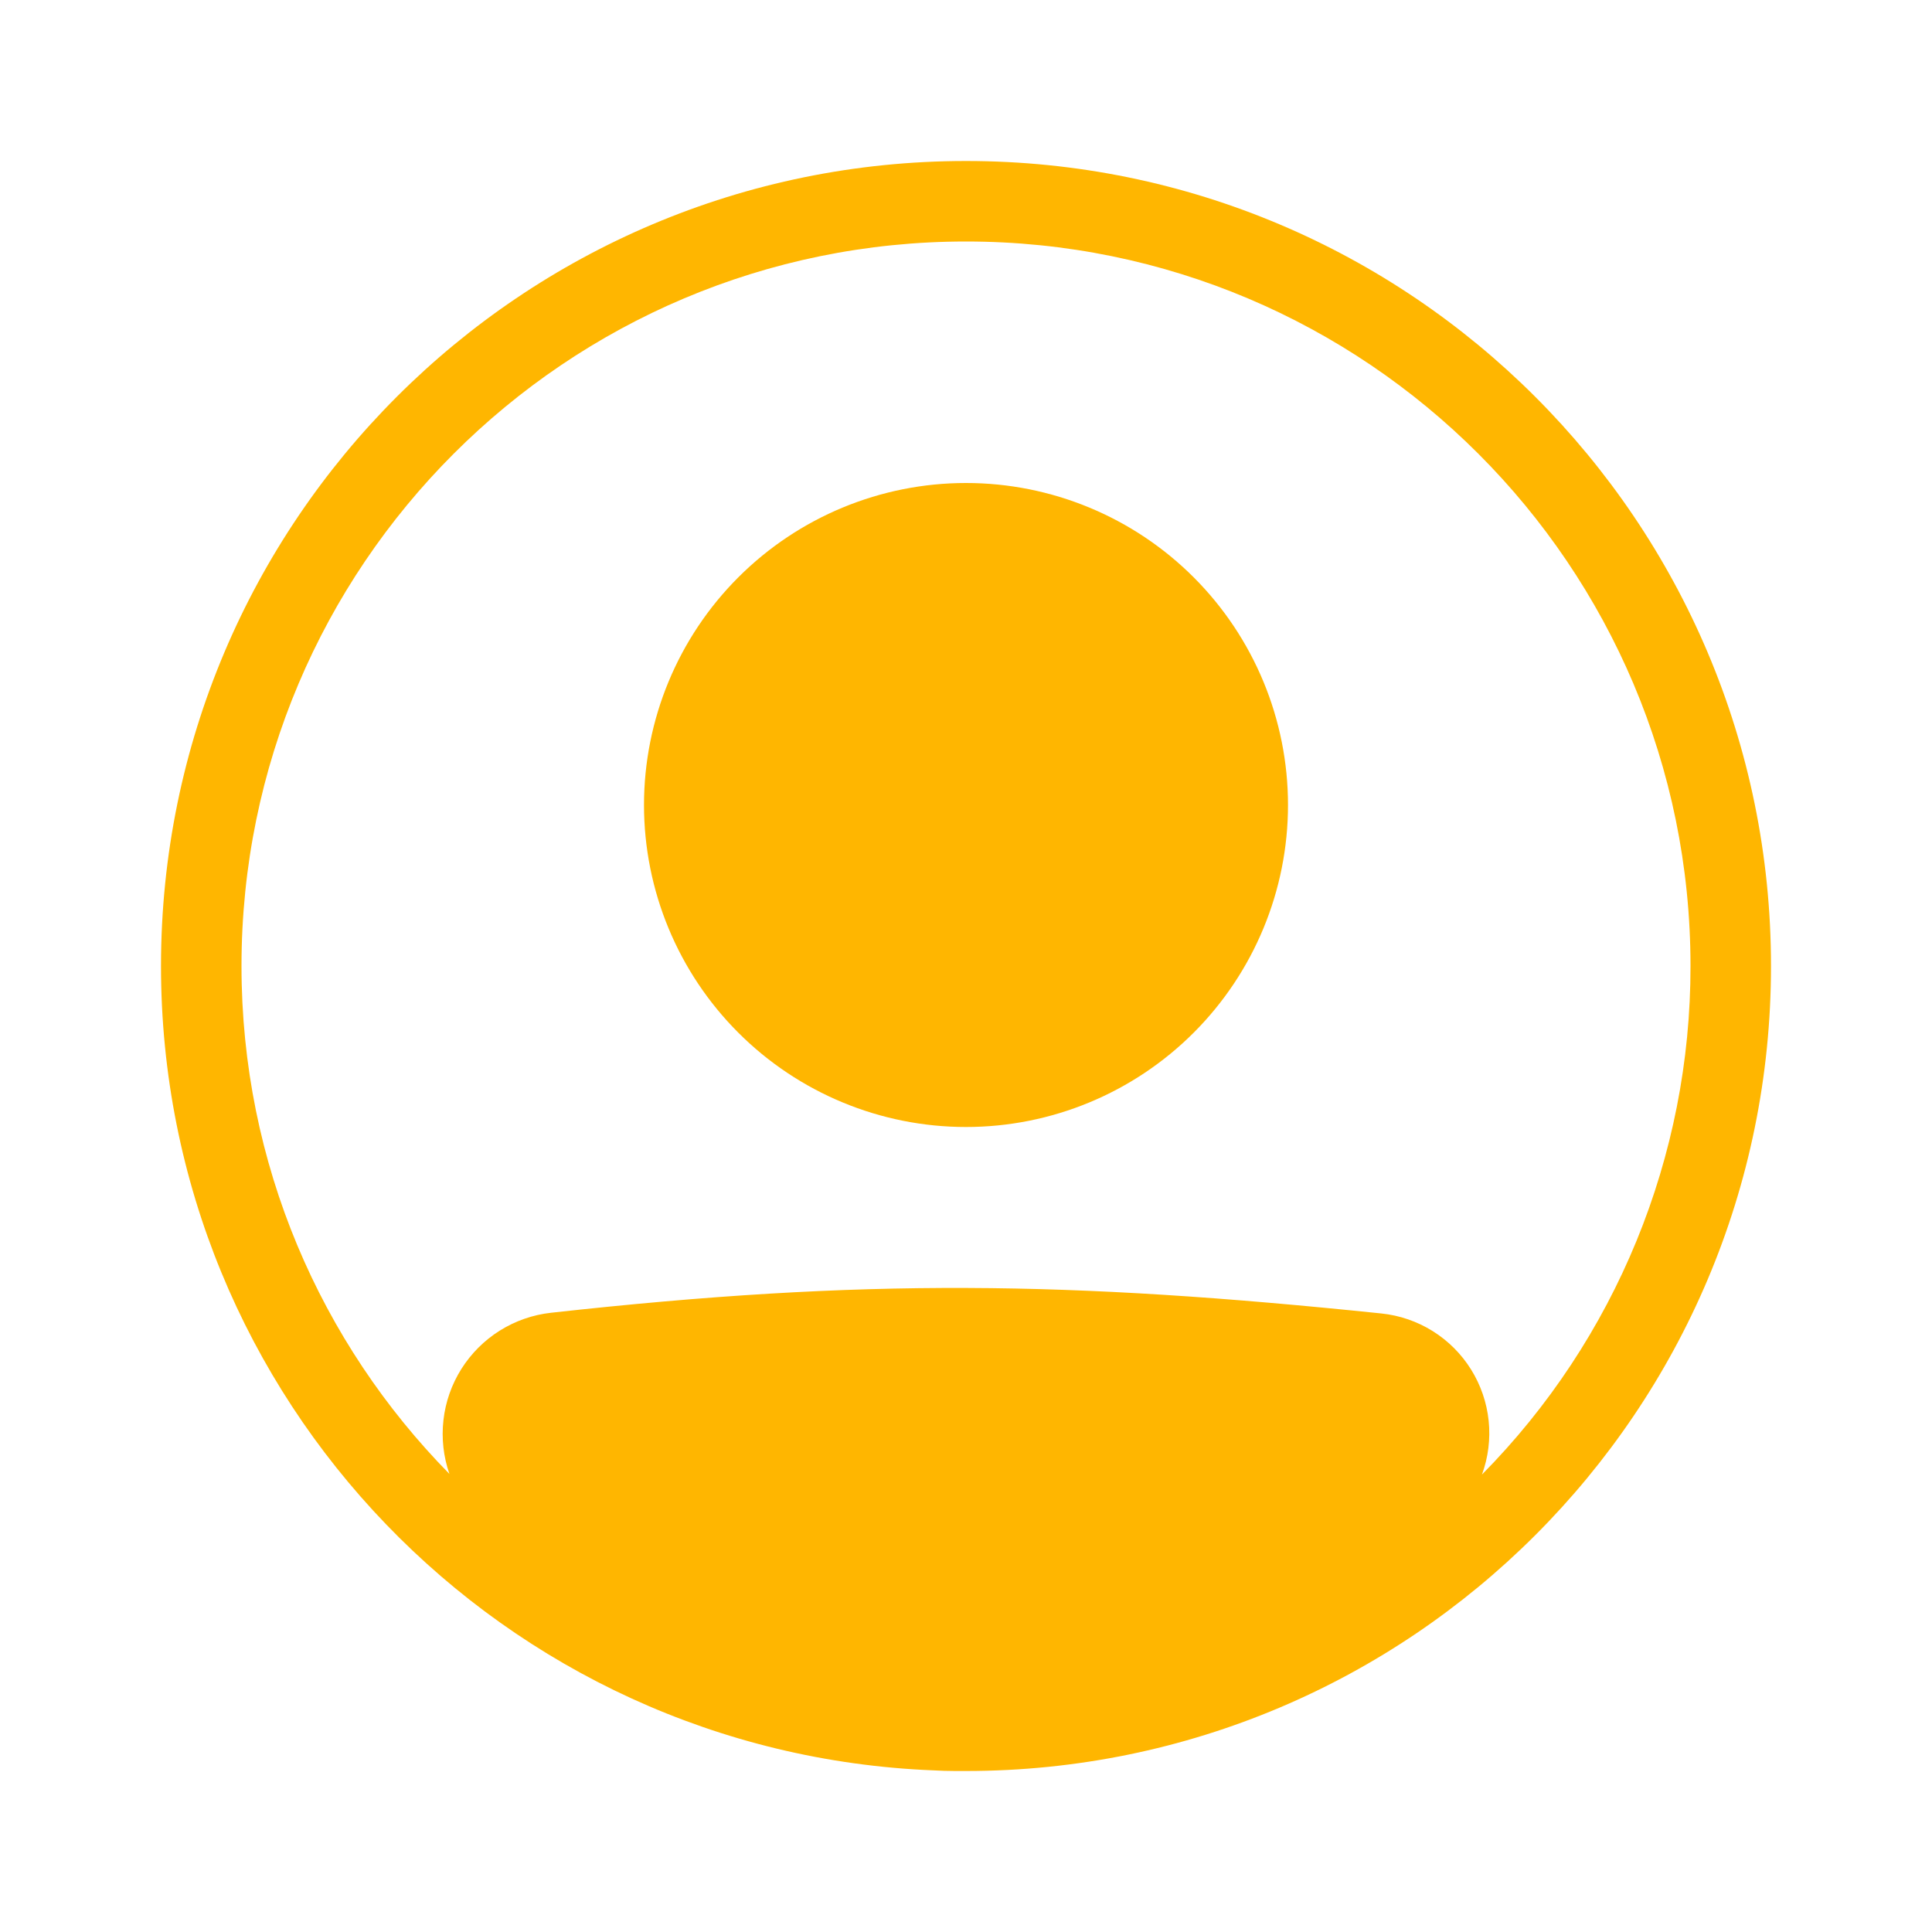 <svg width="66" height="66" viewBox="0 0 66 66" fill="none" xmlns="http://www.w3.org/2000/svg">
<path d="M44 27.5C44 30.417 42.841 33.215 40.778 35.278C38.715 37.341 35.917 38.5 33 38.5C30.083 38.5 27.285 37.341 25.222 35.278C23.159 33.215 22 30.417 22 27.5C22 24.583 23.159 21.785 25.222 19.722C27.285 17.659 30.083 16.5 33 16.5C35.917 16.5 38.715 17.659 40.778 19.722C42.841 21.785 44 24.583 44 27.5Z" fill="#FFB600"/>
<path fill-rule="evenodd" clip-rule="evenodd" d="M31.878 60.478C17.211 59.889 5.5 47.812 5.5 33C5.5 17.812 17.812 5.5 33 5.5C48.188 5.5 60.5 17.812 60.5 33C60.5 48.188 48.188 60.5 33 60.5C32.874 60.501 32.749 60.501 32.623 60.5C32.374 60.5 32.126 60.492 31.878 60.478ZM15.353 50.352C15.148 49.762 15.078 49.133 15.149 48.512C15.219 47.89 15.429 47.293 15.762 46.764C16.096 46.235 16.544 45.788 17.073 45.456C17.603 45.124 18.201 44.915 18.822 44.846C29.542 43.659 36.524 43.766 47.191 44.87C47.814 44.935 48.413 45.141 48.943 45.472C49.474 45.804 49.922 46.252 50.253 46.783C50.584 47.313 50.79 47.913 50.855 48.535C50.919 49.157 50.841 49.786 50.626 50.373C55.198 45.748 57.758 39.504 57.75 33C57.75 19.331 46.669 8.25 33 8.25C19.331 8.25 8.25 19.331 8.25 33C8.25 39.76 10.96 45.886 15.353 50.352Z" fill="#FFB600"/>
</svg>

